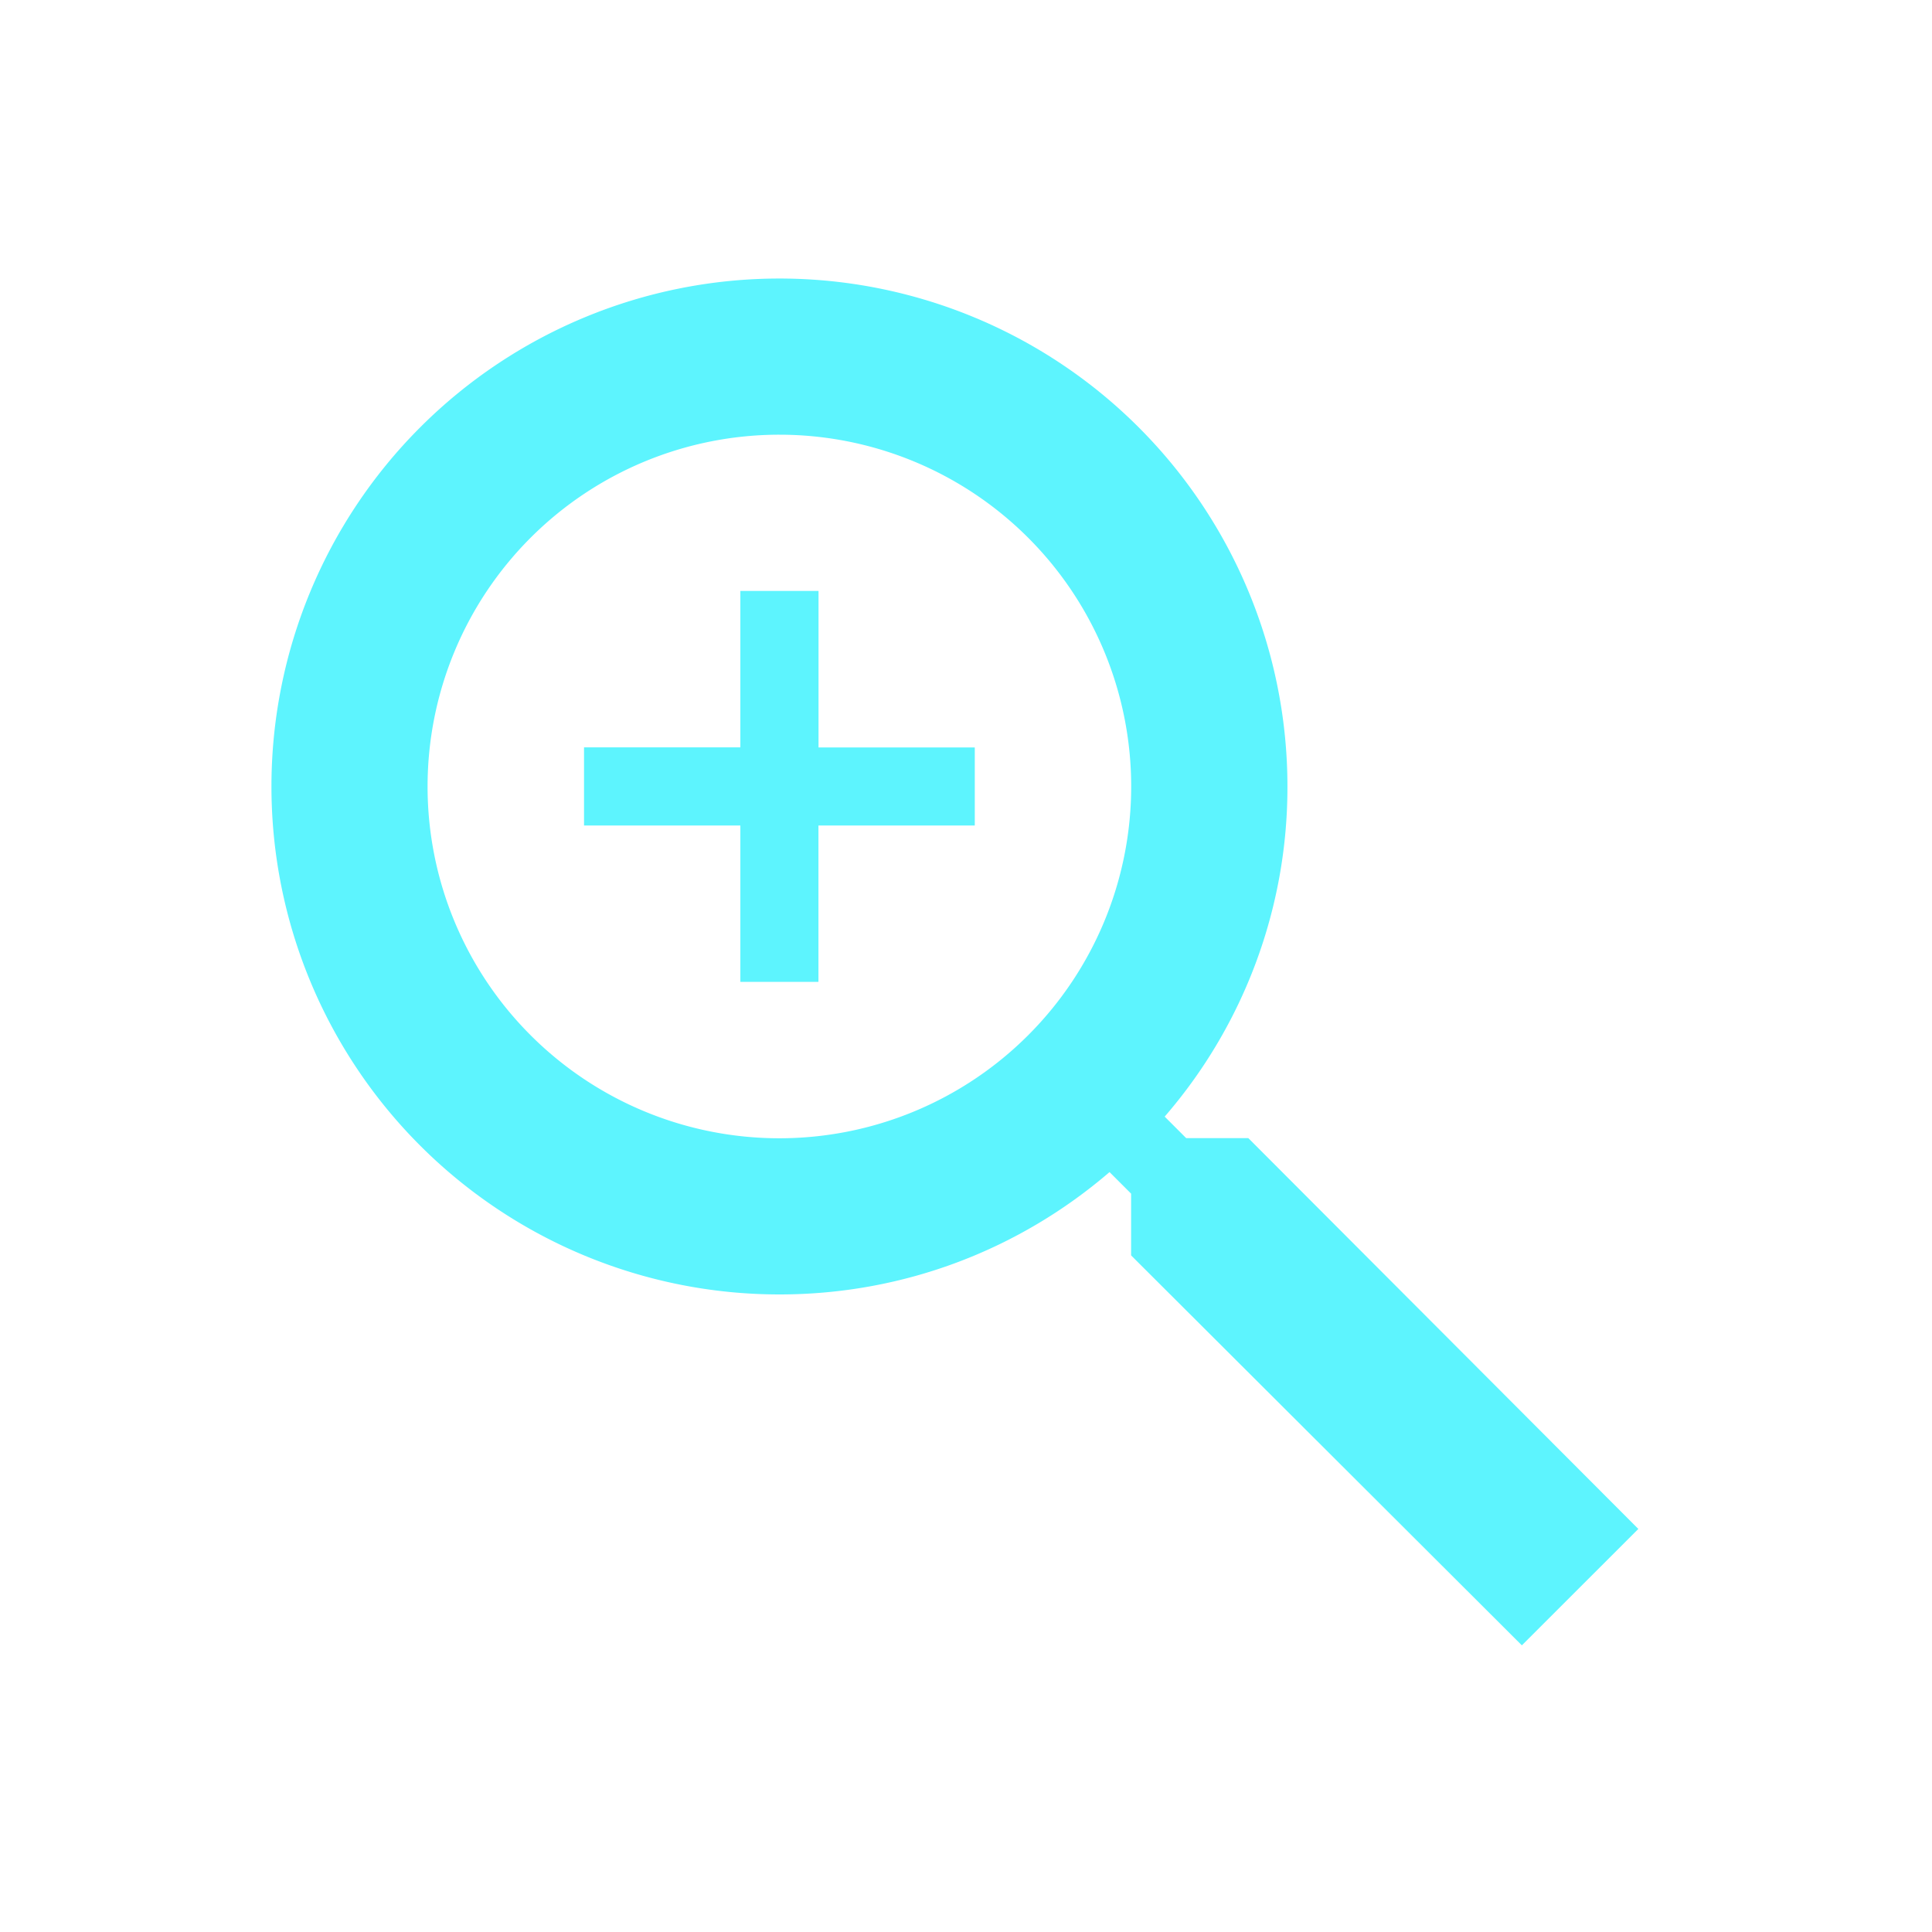 <?xml version="1.0" encoding="UTF-8" standalone="no"?>
<svg
   xmlns:dc="http://purl.org/dc/elements/1.1/"
   xmlns:cc="http://creativecommons.org/ns#"
   xmlns:rdf="http://www.w3.org/1999/02/22-rdf-syntax-ns#"
   xmlns:svg="http://www.w3.org/2000/svg"
   xmlns="http://www.w3.org/2000/svg"
   xmlns:sodipodi="http://sodipodi.sourceforge.net/DTD/sodipodi-0.dtd"
   xmlns:inkscape="http://www.inkscape.org/namespaces/inkscape"
   width="24"
   height="24"
   version="1.1"
   id="svg4"
   sodipodi:docname="zoom-in-symbolic.svg"
   inkscape:version="0.92.4 (5da689c313, 2019-01-14)">
  <defs
     id="defs8" />
  <sodipodi:namedview
     pagecolor="#ffffff"
     bordercolor="#5DF4FE"
     borderopacity="1"
     objecttolerance="10"
     gridtolerance="10"
     guidetolerance="10"
     inkscape:pageopacity="0"
     inkscape:pageshadow="2"
     inkscape:window-width="1085"
     inkscape:window-height="480"
     id="namedview6"
     showgrid="false"
     inkscape:zoom="9.8333333"
     inkscape:cx="1.0677966"
     inkscape:cy="12"
     inkscape:window-x="0"
     inkscape:window-y="25"
     inkscape:window-maximized="0"
     inkscape:current-layer="svg4" />
  <path
     d="m 9.682,3.46 a 6.31,6.31 0 1 0 0,12.62 c 1.568,0 3,-0.573 4.101,-1.52 l 0.268,0.268 v 0.767 l 4.854,4.844 1.447,-1.446 -4.845,-4.855 H 14.735 L 14.468,13.871 A 6.25,6.25 0 0 0 15.993,9.77 6.31,6.31 0 0 0 9.683,3.46 m 0,1.94 A 4.37,4.37 0 1 1 9.681,14.14 4.37,4.37 0 0 1 9.682,5.4 M 9.197,7.342 V 9.284 H 7.255 v 0.971 h 1.942 v 1.942 h 0.97 v -1.942 h 1.942 V 9.285 H 10.168 V 7.341 H 9.197"
     id="path2"
     inkscape:connector-curvature="0"
     style="fill:#5DF4FE" />
</svg>

